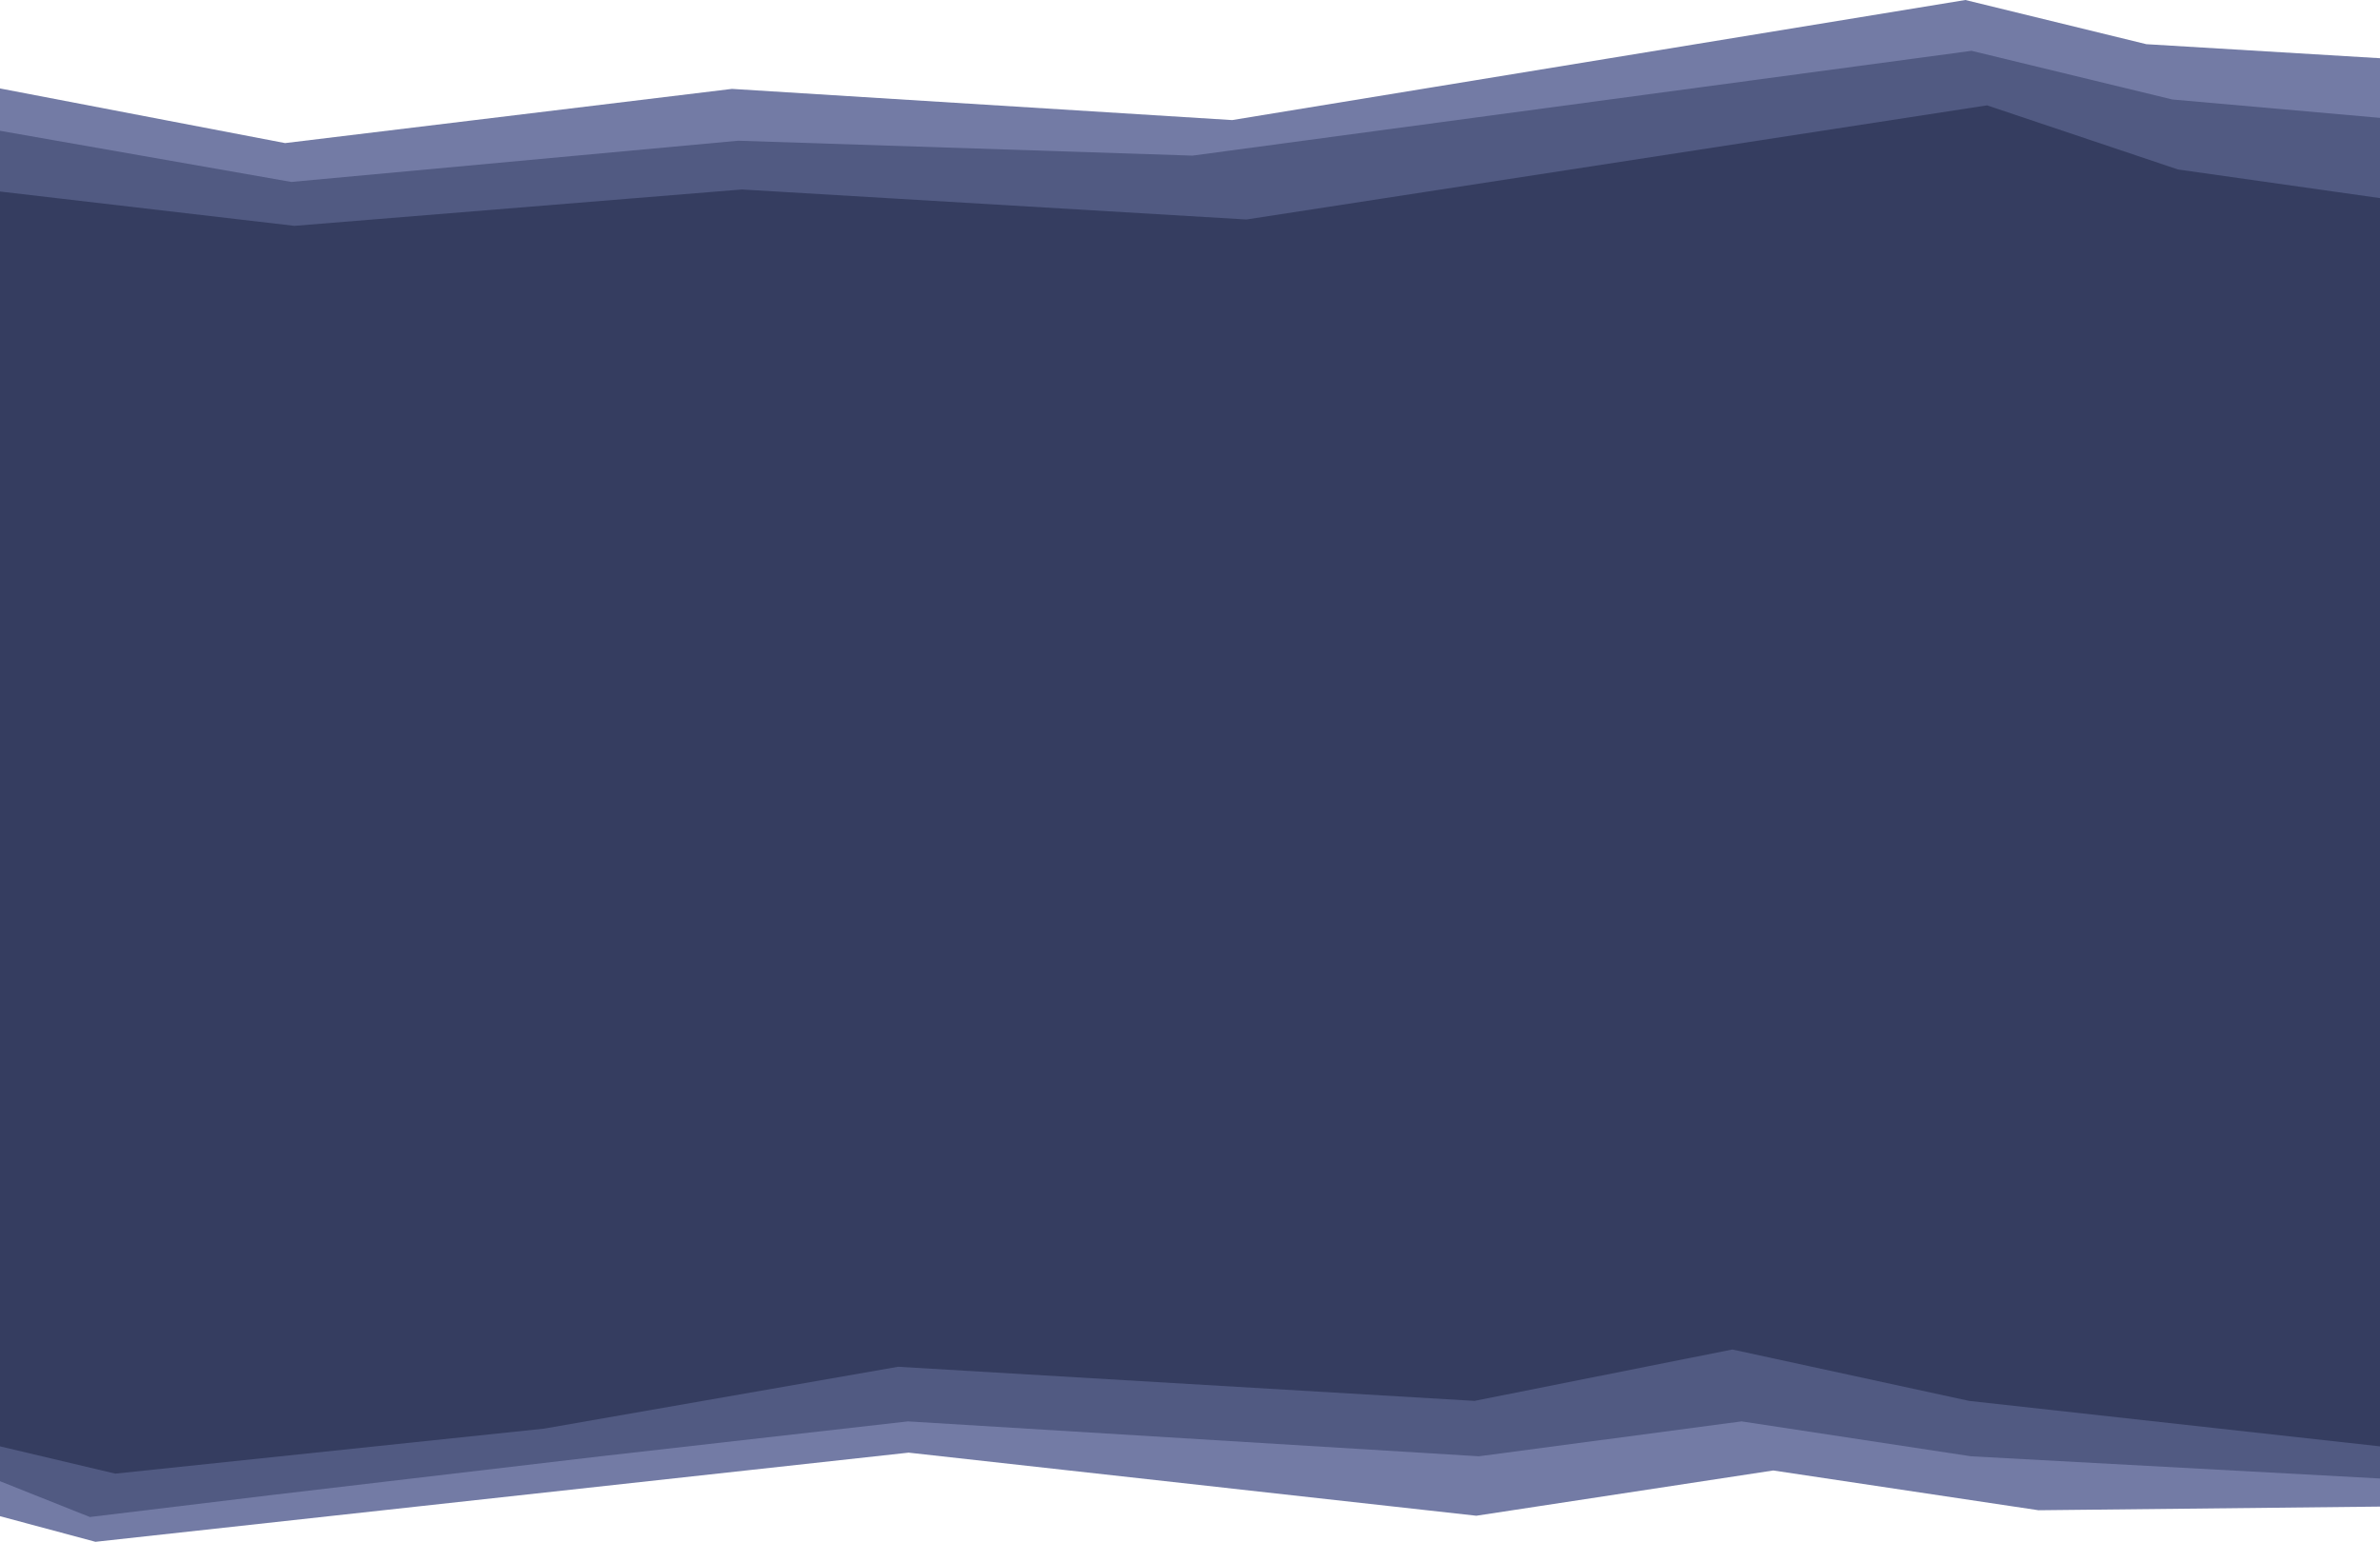 <svg width="1920" height="1244" viewBox="0 0 1920 1244" fill="none" xmlns="http://www.w3.org/2000/svg">
<path d="M-5 70.407L230 115.451L590.5 71.72L994 96.885L1585.5 0L1731.5 35.65L1920 46.974V1215.59L1644.5 1218.54L1430.5 1186.45L1191 1222.97L733 1172.06L77 1244L0 1223.34L-5 70.407Z" fill="#737BA5"/>
<path d="M0 105.524L235 146.803L595.5 113.54L962 125.563L1590.5 41L1752.5 80.275L1920 95.104V1192.92L1590 1175L1405 1146.84L1193 1175L732.5 1146.84L484.5 1175L217.5 1206.45L72.5 1224L0 1195.11V105.524Z" fill="#515A82"/>
<path d="M0 154.529L237.5 182.228L598.5 152.876L1005.5 177.092L1603 85L1757 136.733L1920 159.847V1166.99L1588.5 1130.3L1397.5 1088.84L1189.5 1130.3L724.5 1102.78L439 1152.68L93 1189L0 1166.99V154.529Z" fill="#353D60"/>
</svg>
